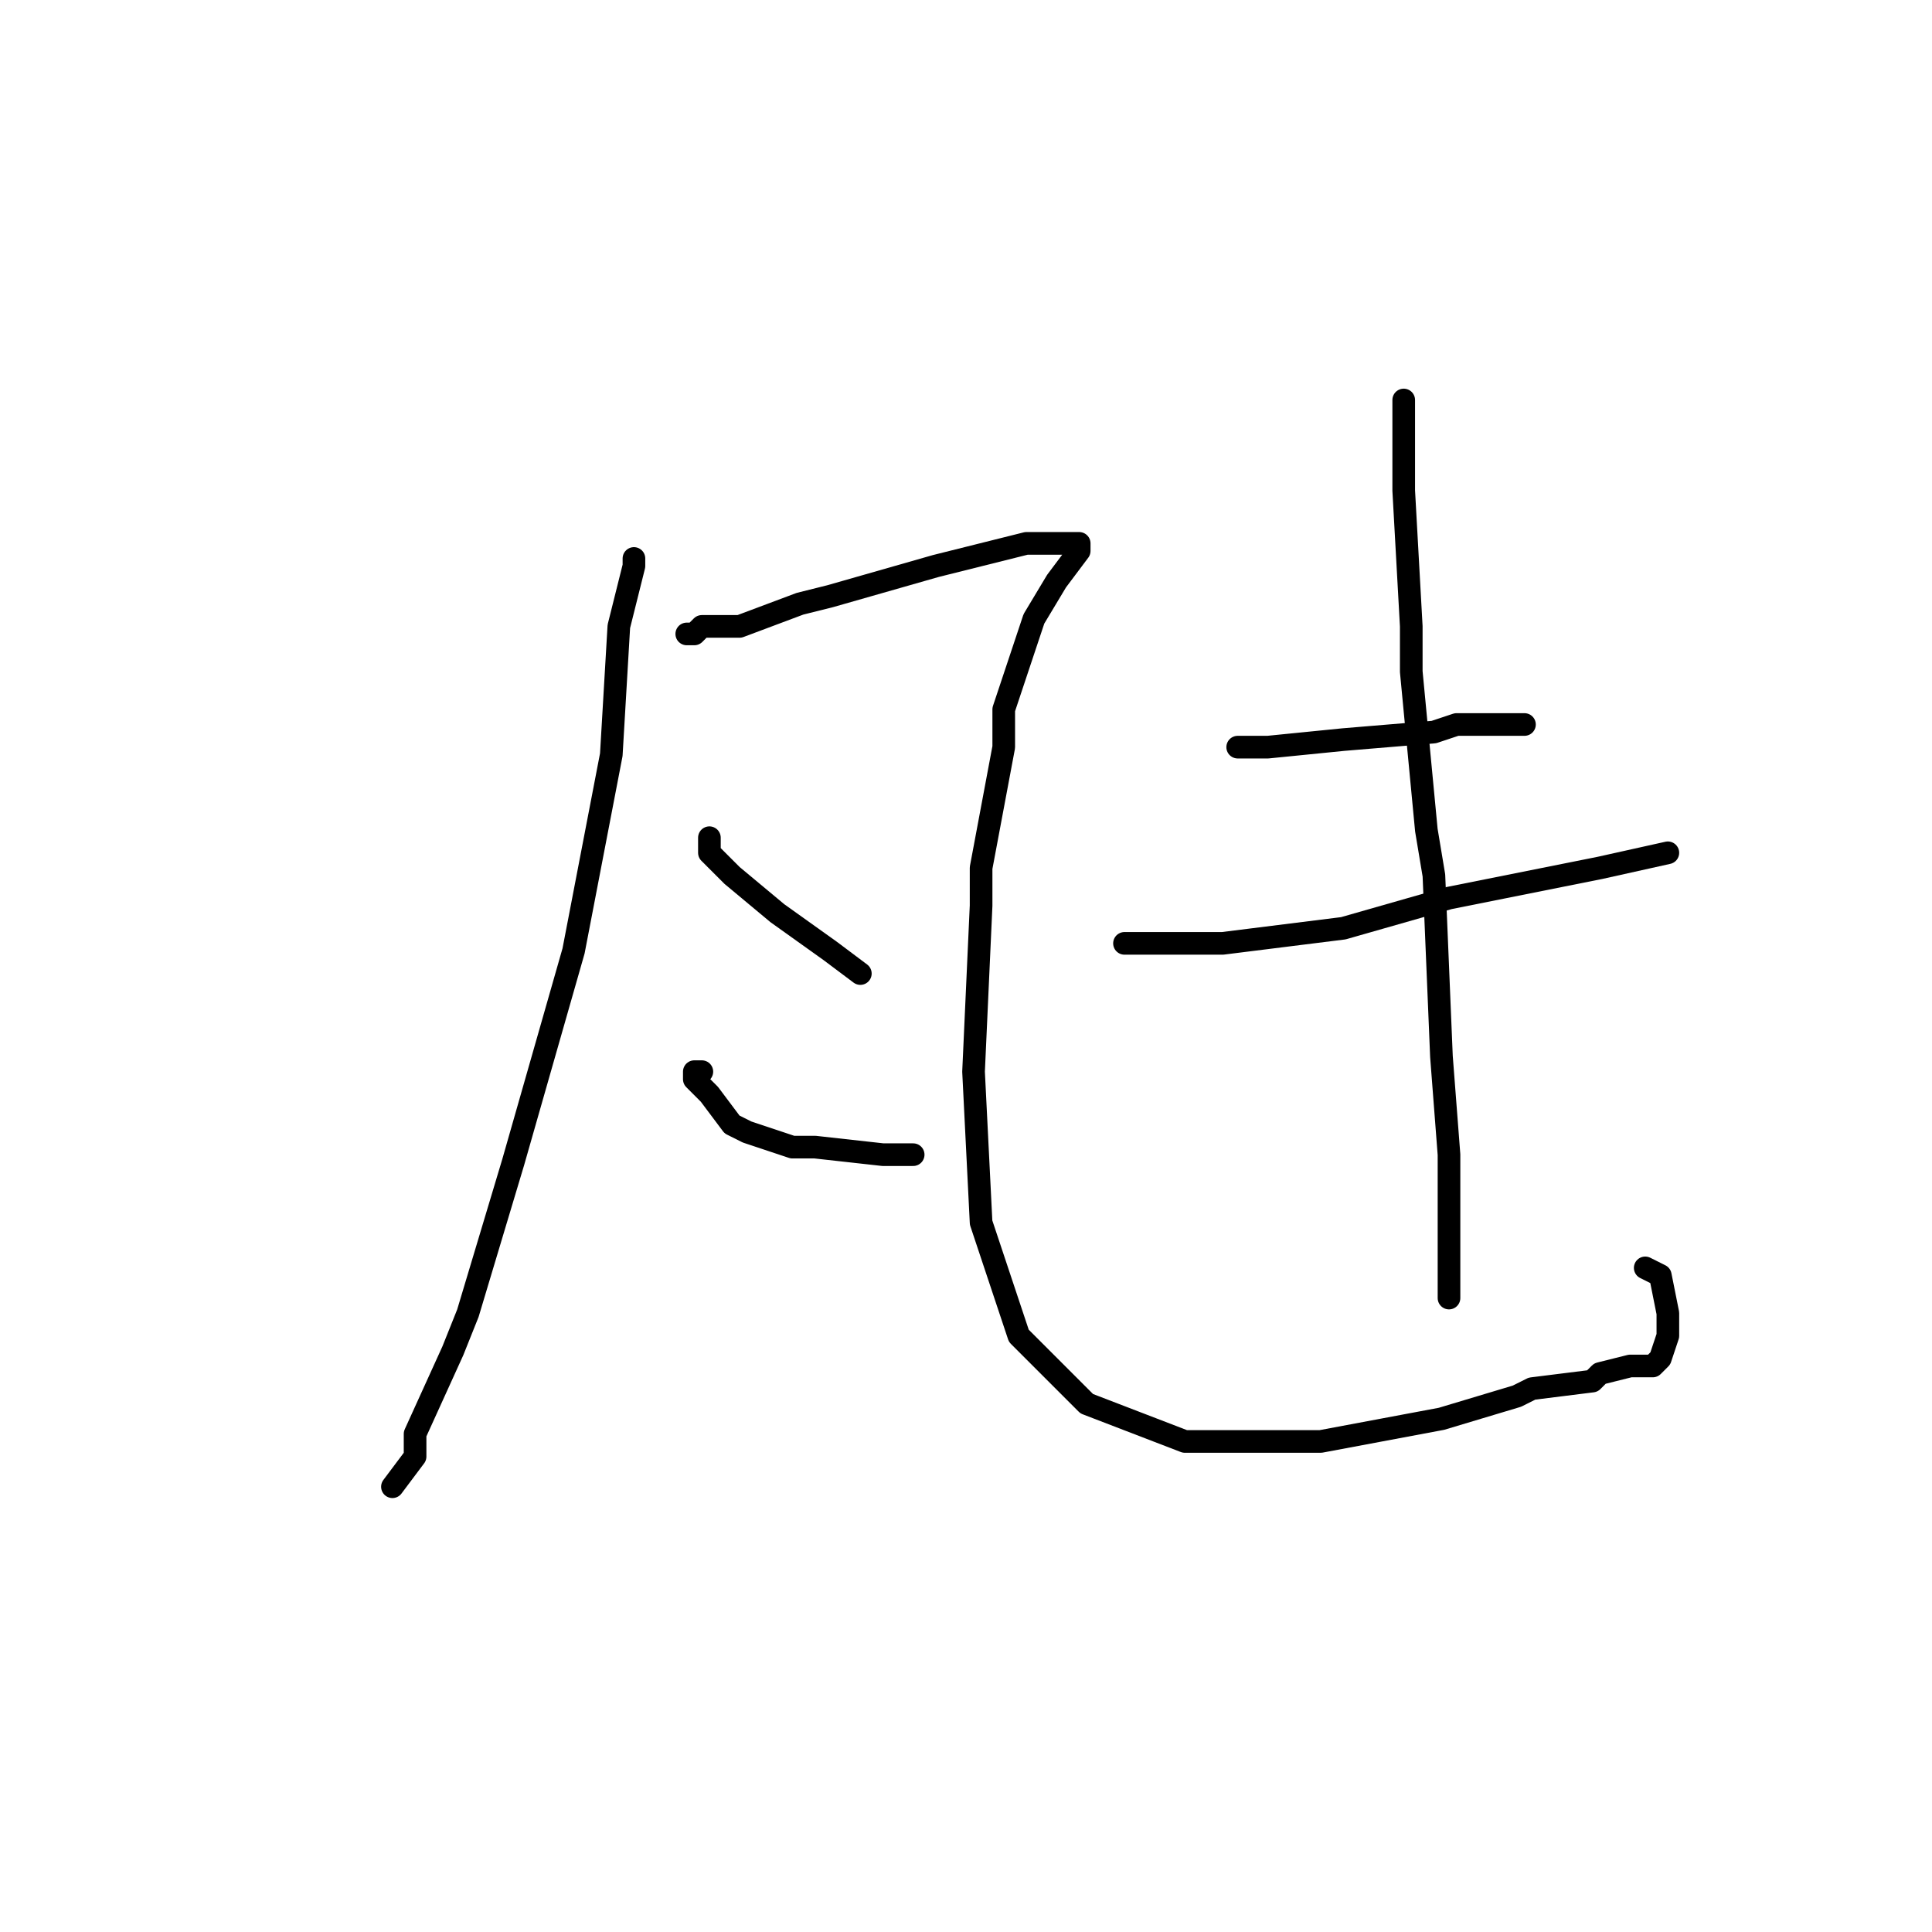 <?xml version="1.0" standalone="no"?>
    <svg width="256" height="256" xmlns="http://www.w3.org/2000/svg" version="1.1">
    <polyline stroke="black" stroke-width="3" stroke-linecap="round" fill="transparent" stroke-linejoin="round" points="84 74 84 75 82 83 81 100 76 126 68 154 62 174 60 179 55 190 55 193 52 197 52 197 " />
        <polyline stroke="black" stroke-width="3" stroke-linecap="round" fill="transparent" stroke-linejoin="round" points="91 84 92 84 93 83 98 83 106 80 110 79 124 75 136 72 142 72 143 72 143 73 140 77 137 82 133 94 133 99 130 115 130 120 129 142 130 162 135 177 144 186 157 191 175 191 191 188 201 185 203 184 211 183 212 182 216 181 217 181 218 181 219 181 220 180 221 177 221 174 220 169 218 168 218 168 " />
        <polyline stroke="black" stroke-width="3" stroke-linecap="round" fill="transparent" stroke-linejoin="round" points="94 111 94 112 94 113 97 116 103 121 110 126 114 129 114 129 " />
        <polyline stroke="black" stroke-width="3" stroke-linecap="round" fill="transparent" stroke-linejoin="round" points="93 142 92 142 92 143 94 145 97 149 99 150 105 152 108 152 117 153 121 153 121 153 " />
        <polyline stroke="black" stroke-width="3" stroke-linecap="round" fill="transparent" stroke-linejoin="round" points="165 99 164 99 168 99 178 98 190 97 193 96 198 96 202 96 202 96 " />
        <polyline stroke="black" stroke-width="3" stroke-linecap="round" fill="transparent" stroke-linejoin="round" points="149 125 150 125 152 125 159 125 162 125 178 123 192 119 212 115 221 113 221 113 " />
        <polyline stroke="black" stroke-width="3" stroke-linecap="round" fill="transparent" stroke-linejoin="round" points="186 53 186 58 186 65 187 83 187 89 189 110 190 116 191 140 192 153 192 167 192 172 192 172 " />
        </svg>